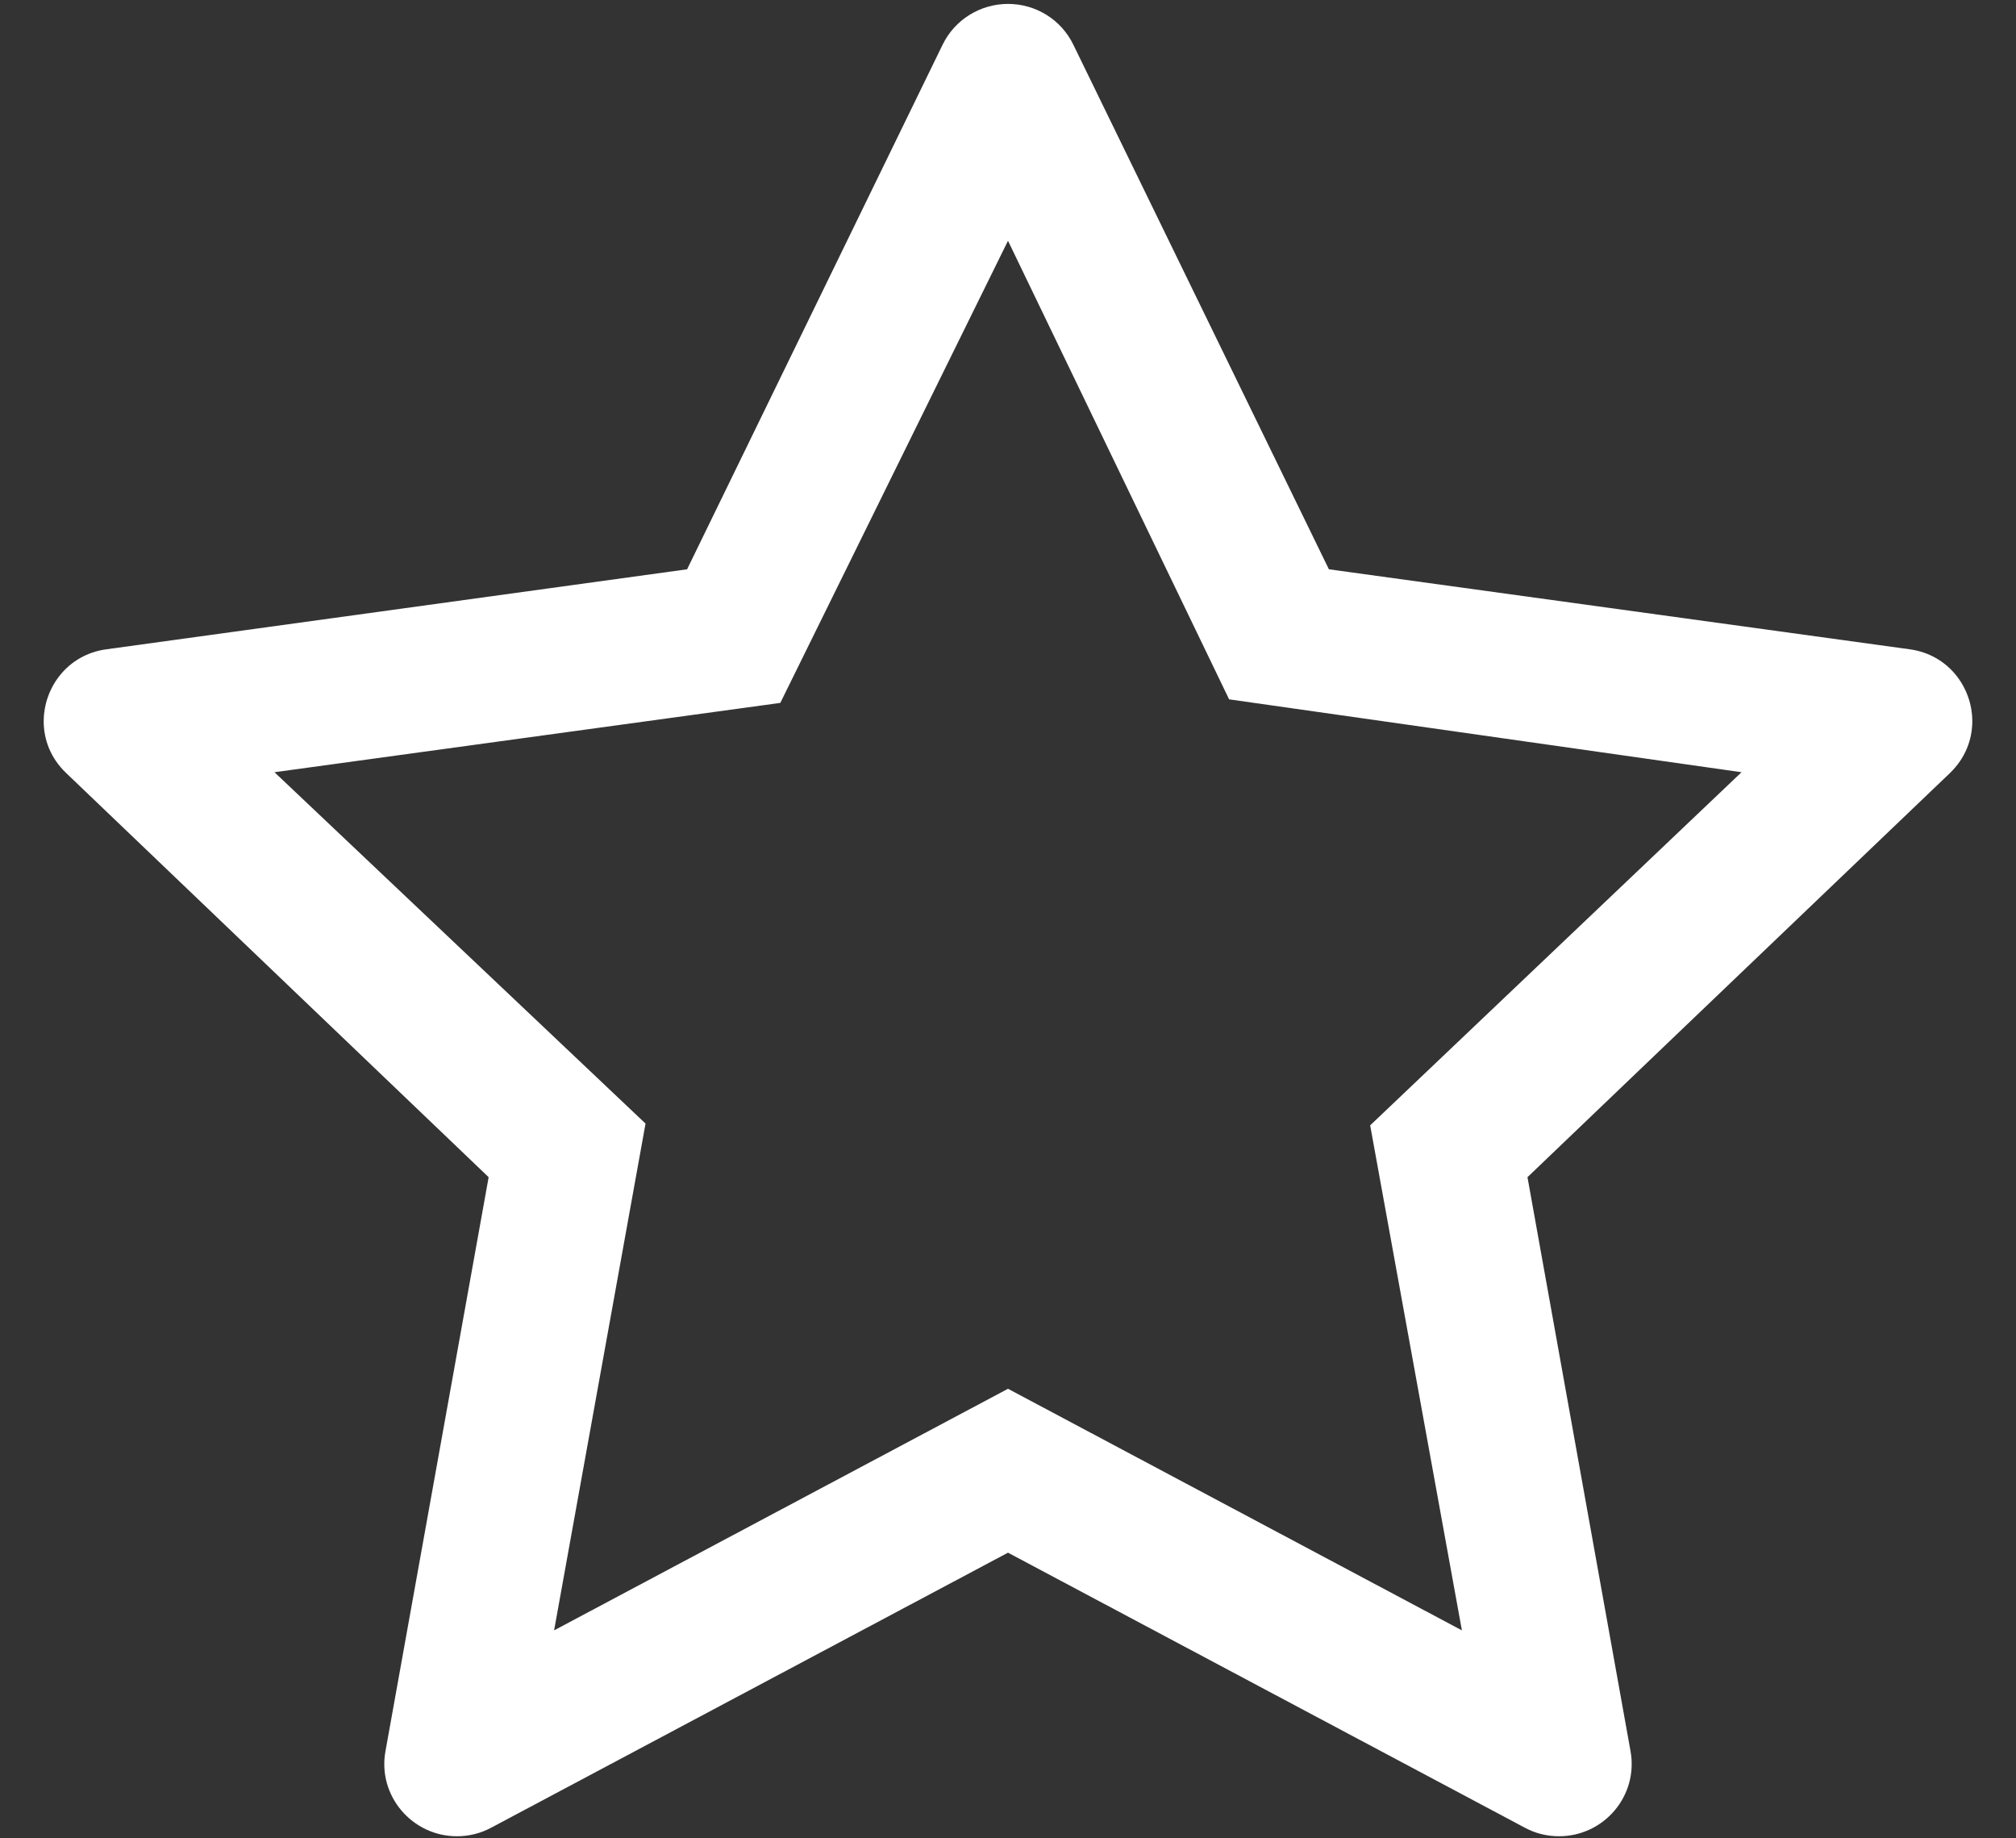 <svg xmlns="http://www.w3.org/2000/svg" width="34" height="31" viewBox="0 0 34 31" fill="none"><rect x="0" y="0" width="34" height="31" fill="#333333" stroke="none"/> <path d="M15.897 0.754C16.102 0.332 16.532 0.066 17 0.066C17.47 0.066 17.898 0.332 18.102 0.754C19.686 4.003 22.412 9.6 22.412 9.6C22.412 9.6 28.61 10.453 32.206 10.949C32.861 11.038 33.263 11.593 33.263 12.163C33.263 12.472 33.145 12.786 32.887 13.035C30.269 15.536 25.761 19.851 25.761 19.851C25.761 19.851 26.862 25.977 27.499 29.53C27.634 30.282 27.052 30.965 26.292 30.965C26.094 30.965 25.896 30.918 25.715 30.82C22.515 29.116 17 26.183 17 26.183C17 26.183 11.485 29.116 8.285 30.82C8.104 30.918 7.904 30.965 7.706 30.965C6.95 30.965 6.364 30.28 6.501 29.53C7.14 25.977 8.241 19.851 8.241 19.851C8.241 19.851 3.731 15.536 1.115 13.035C0.854 12.786 0.737 12.472 0.737 12.165C0.737 11.593 1.142 11.036 1.796 10.949C5.392 10.453 11.588 9.6 11.588 9.6C11.588 9.6 14.315 4.003 15.897 0.754ZM17 4.06L13.16 11.853L4.629 13.022L10.887 18.947L9.345 27.493L17 23.419L24.655 27.493L23.108 18.977L29.371 13.022L20.729 11.793L17 4.06Z" fill="white" /></svg>